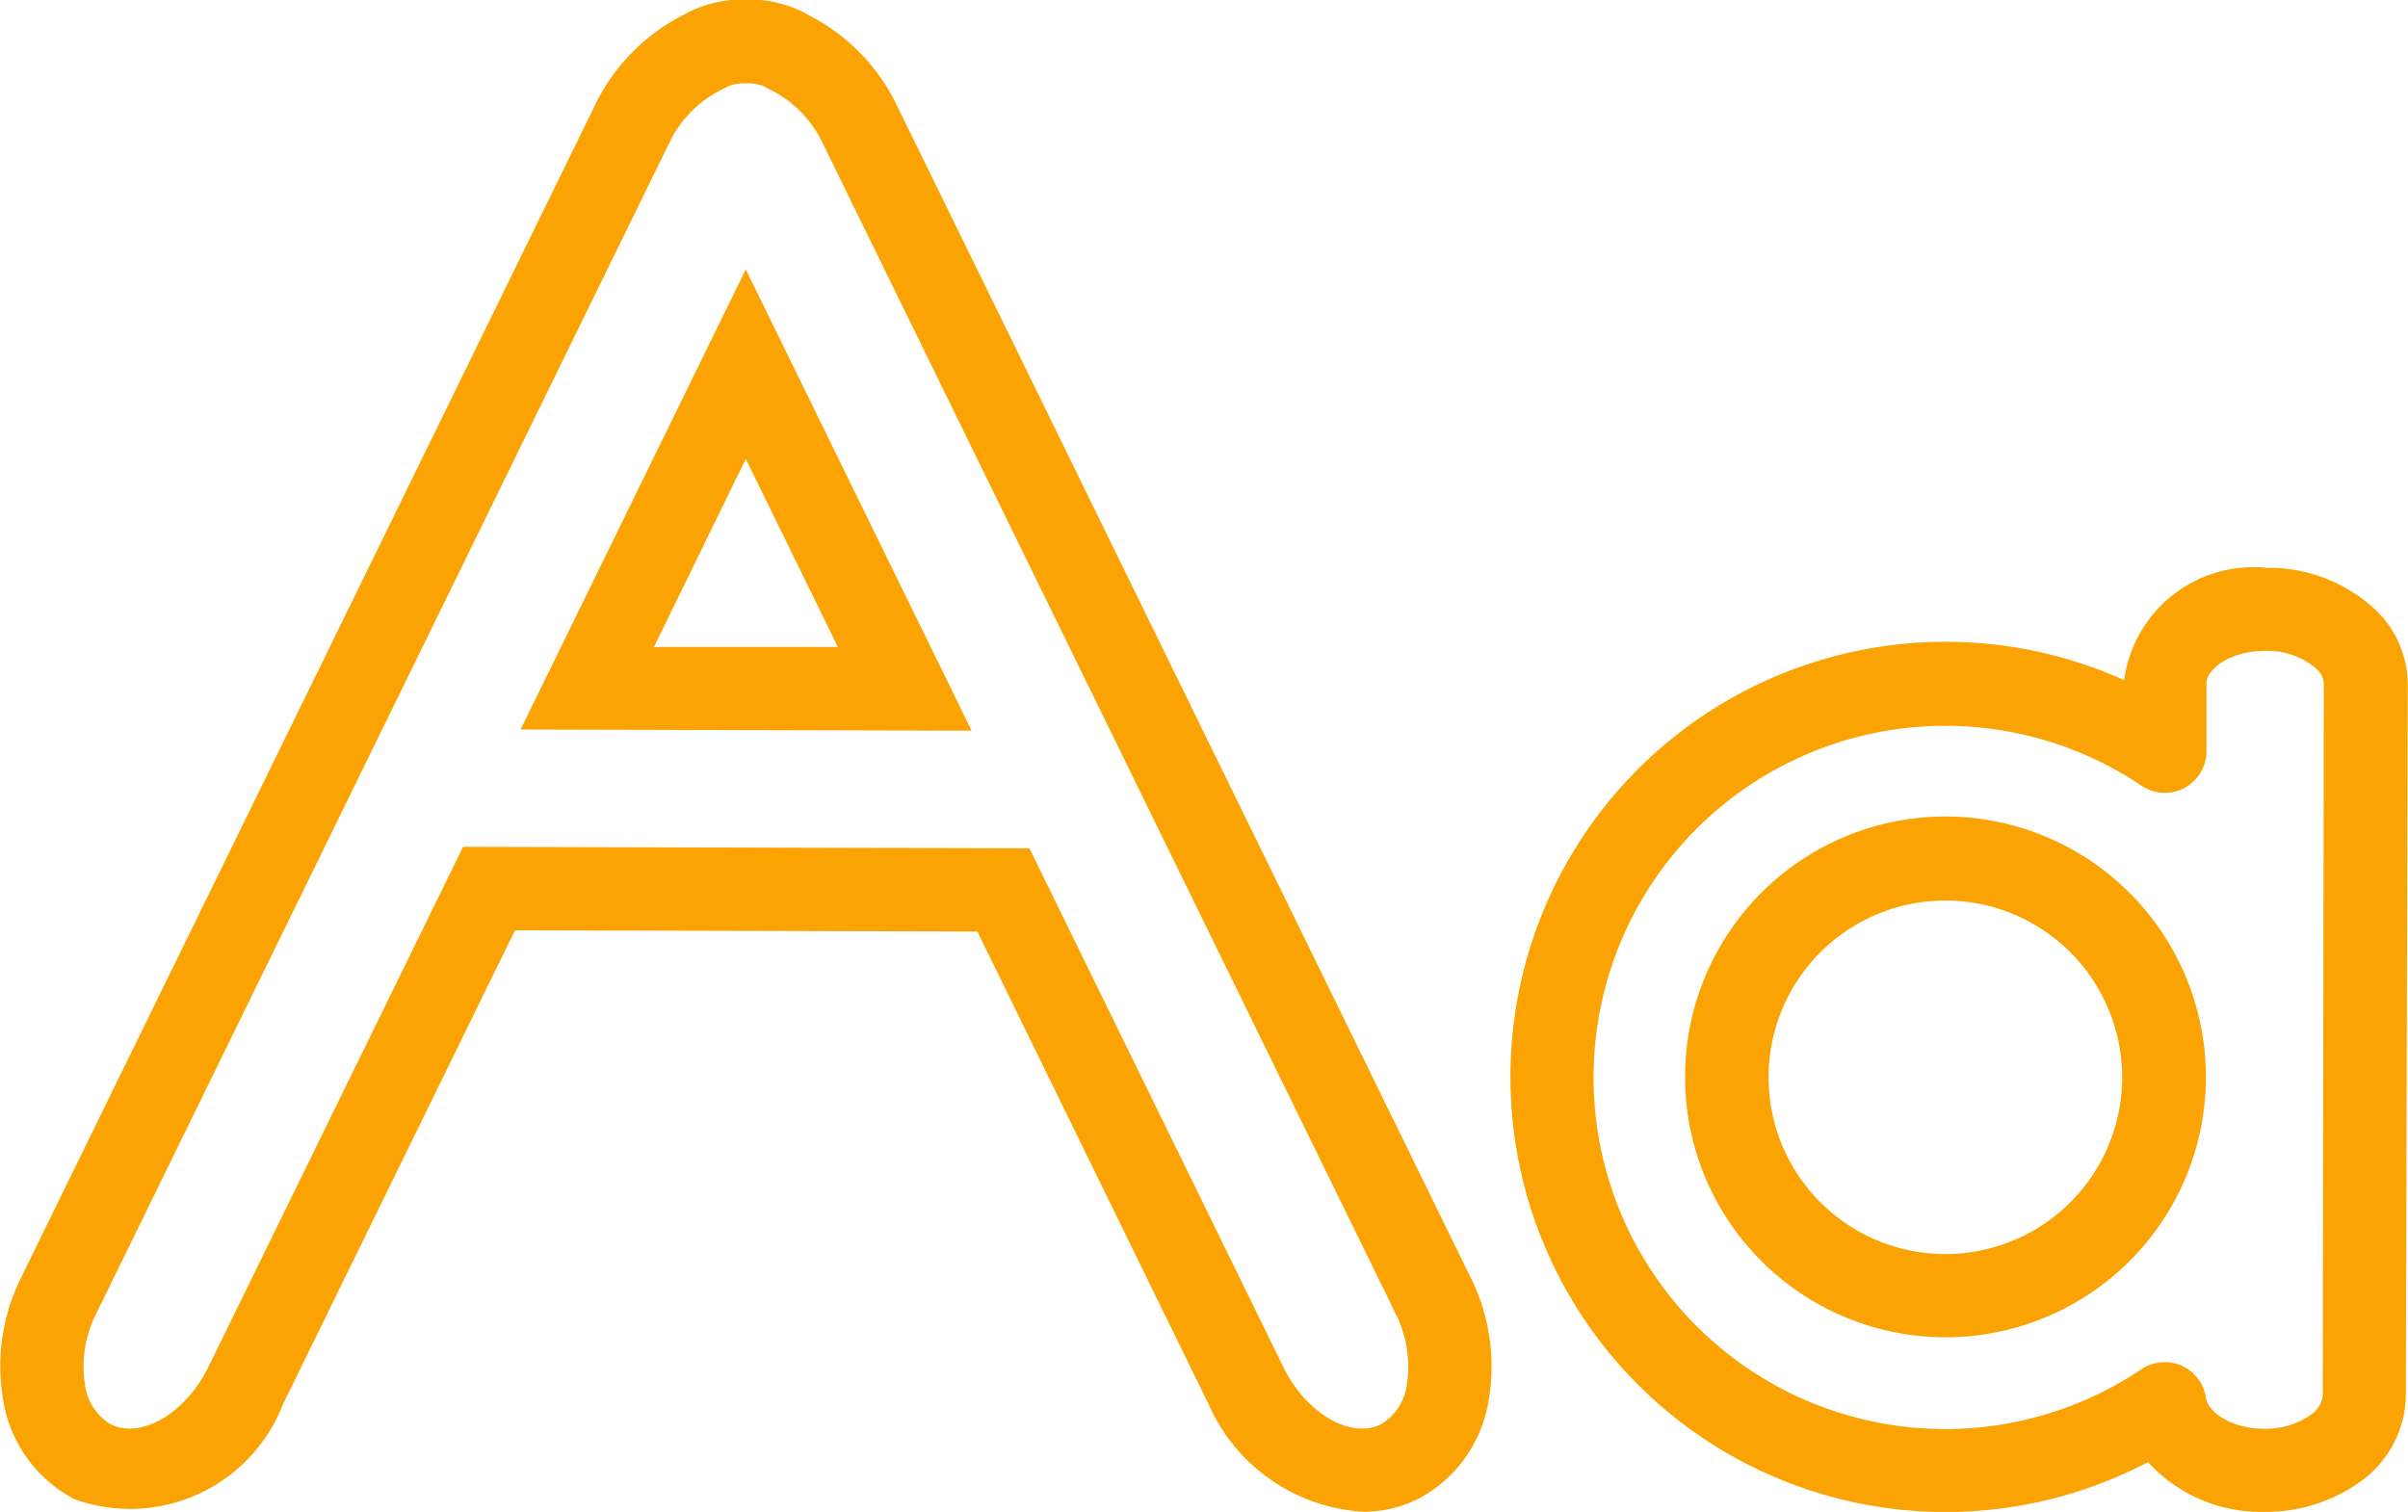<svg xmlns="http://www.w3.org/2000/svg" width="17.707" height="11.119" viewBox="0 0 17.707 11.119">
  <g id="Group_2995" data-name="Group 2995" transform="translate(-609.881 -936.907)">
    <path id="Path_1161" data-name="Path 1161" d="M611.962,947.234l1.706-3.485,3.4.009,1.7,3.476a1.329,1.329,0,0,0,1.135.791.9.9,0,0,0,.4-.091.994.994,0,0,0,.522-.714,1.466,1.466,0,0,0-.134-.926l-4.209-8.6a1.453,1.453,0,0,0-.665-.681l-.034-.019a.9.9,0,0,0-.377-.091h-.068a.905.905,0,0,0-.389.091.249.249,0,0,0-.031.017,1.452,1.452,0,0,0-.668.682l-4.209,8.6a1.469,1.469,0,0,0-.134.926,1,1,0,0,0,.522.714A1.206,1.206,0,0,0,611.962,947.234Zm-1.455-.135a.864.864,0,0,1,.084-.536l4.209-8.6a.843.843,0,0,1,.394-.4l.019-.009.021-.012a.313.313,0,0,1,.116-.022h.035a.325.325,0,0,1,.11.02l.043.023a.843.843,0,0,1,.394.4l4.209,8.6a.868.868,0,0,1,.084.536.4.4,0,0,1-.191.284c-.223.109-.549-.083-.714-.418l-1.869-3.819-4.165-.011-1.875,3.83c-.165.335-.491.527-.714.418A.4.4,0,0,1,610.507,947.1Z" fill="#fba303"/>
    <path id="Path_1162" data-name="Path 1162" d="M618.949,940.743l-1.656,3.384,3.317.009Zm0,1.394.677,1.383-1.352,0Z" transform="translate(-3.584 -1.855)" fill="#fba303"/>
    <path id="Path_1163" data-name="Path 1163" d="M636.944,944.993h0a.958.958,0,0,0-1.044.826,3.2,3.2,0,1,0,.175,5.751,1.124,1.124,0,0,0,.854.366h0a1.189,1.189,0,0,0,.7-.217.792.792,0,0,0,.342-.631l.014-5.241a.763.763,0,0,0-.232-.54A1.148,1.148,0,0,0,636.944,944.993Zm.416,6.093a.2.2,0,0,1-.092.139.574.574,0,0,1-.34.1c-.233,0-.412-.12-.427-.227a.306.306,0,0,0-.179-.237.3.3,0,0,0-.125-.026.307.307,0,0,0-.17.052,2.586,2.586,0,1,1,0-4.292.306.306,0,0,0,.478-.253l0-.5c0-.1.168-.238.431-.238h0a.552.552,0,0,1,.378.132.162.162,0,0,1,.054.107Z" transform="translate(-10.399 -3.91)" fill="#fba303"/>
    <path id="Path_1164" data-name="Path 1164" d="M635.787,948.535a1.915,1.915,0,1,0,1.916,1.915A1.917,1.917,0,0,0,635.787,948.535Zm0,3.218a1.3,1.3,0,1,1,1.3-1.3A1.3,1.3,0,0,1,635.787,951.753Z" transform="translate(-11.601 -5.623)" fill="#fba303"/>
  </g>
</svg>
